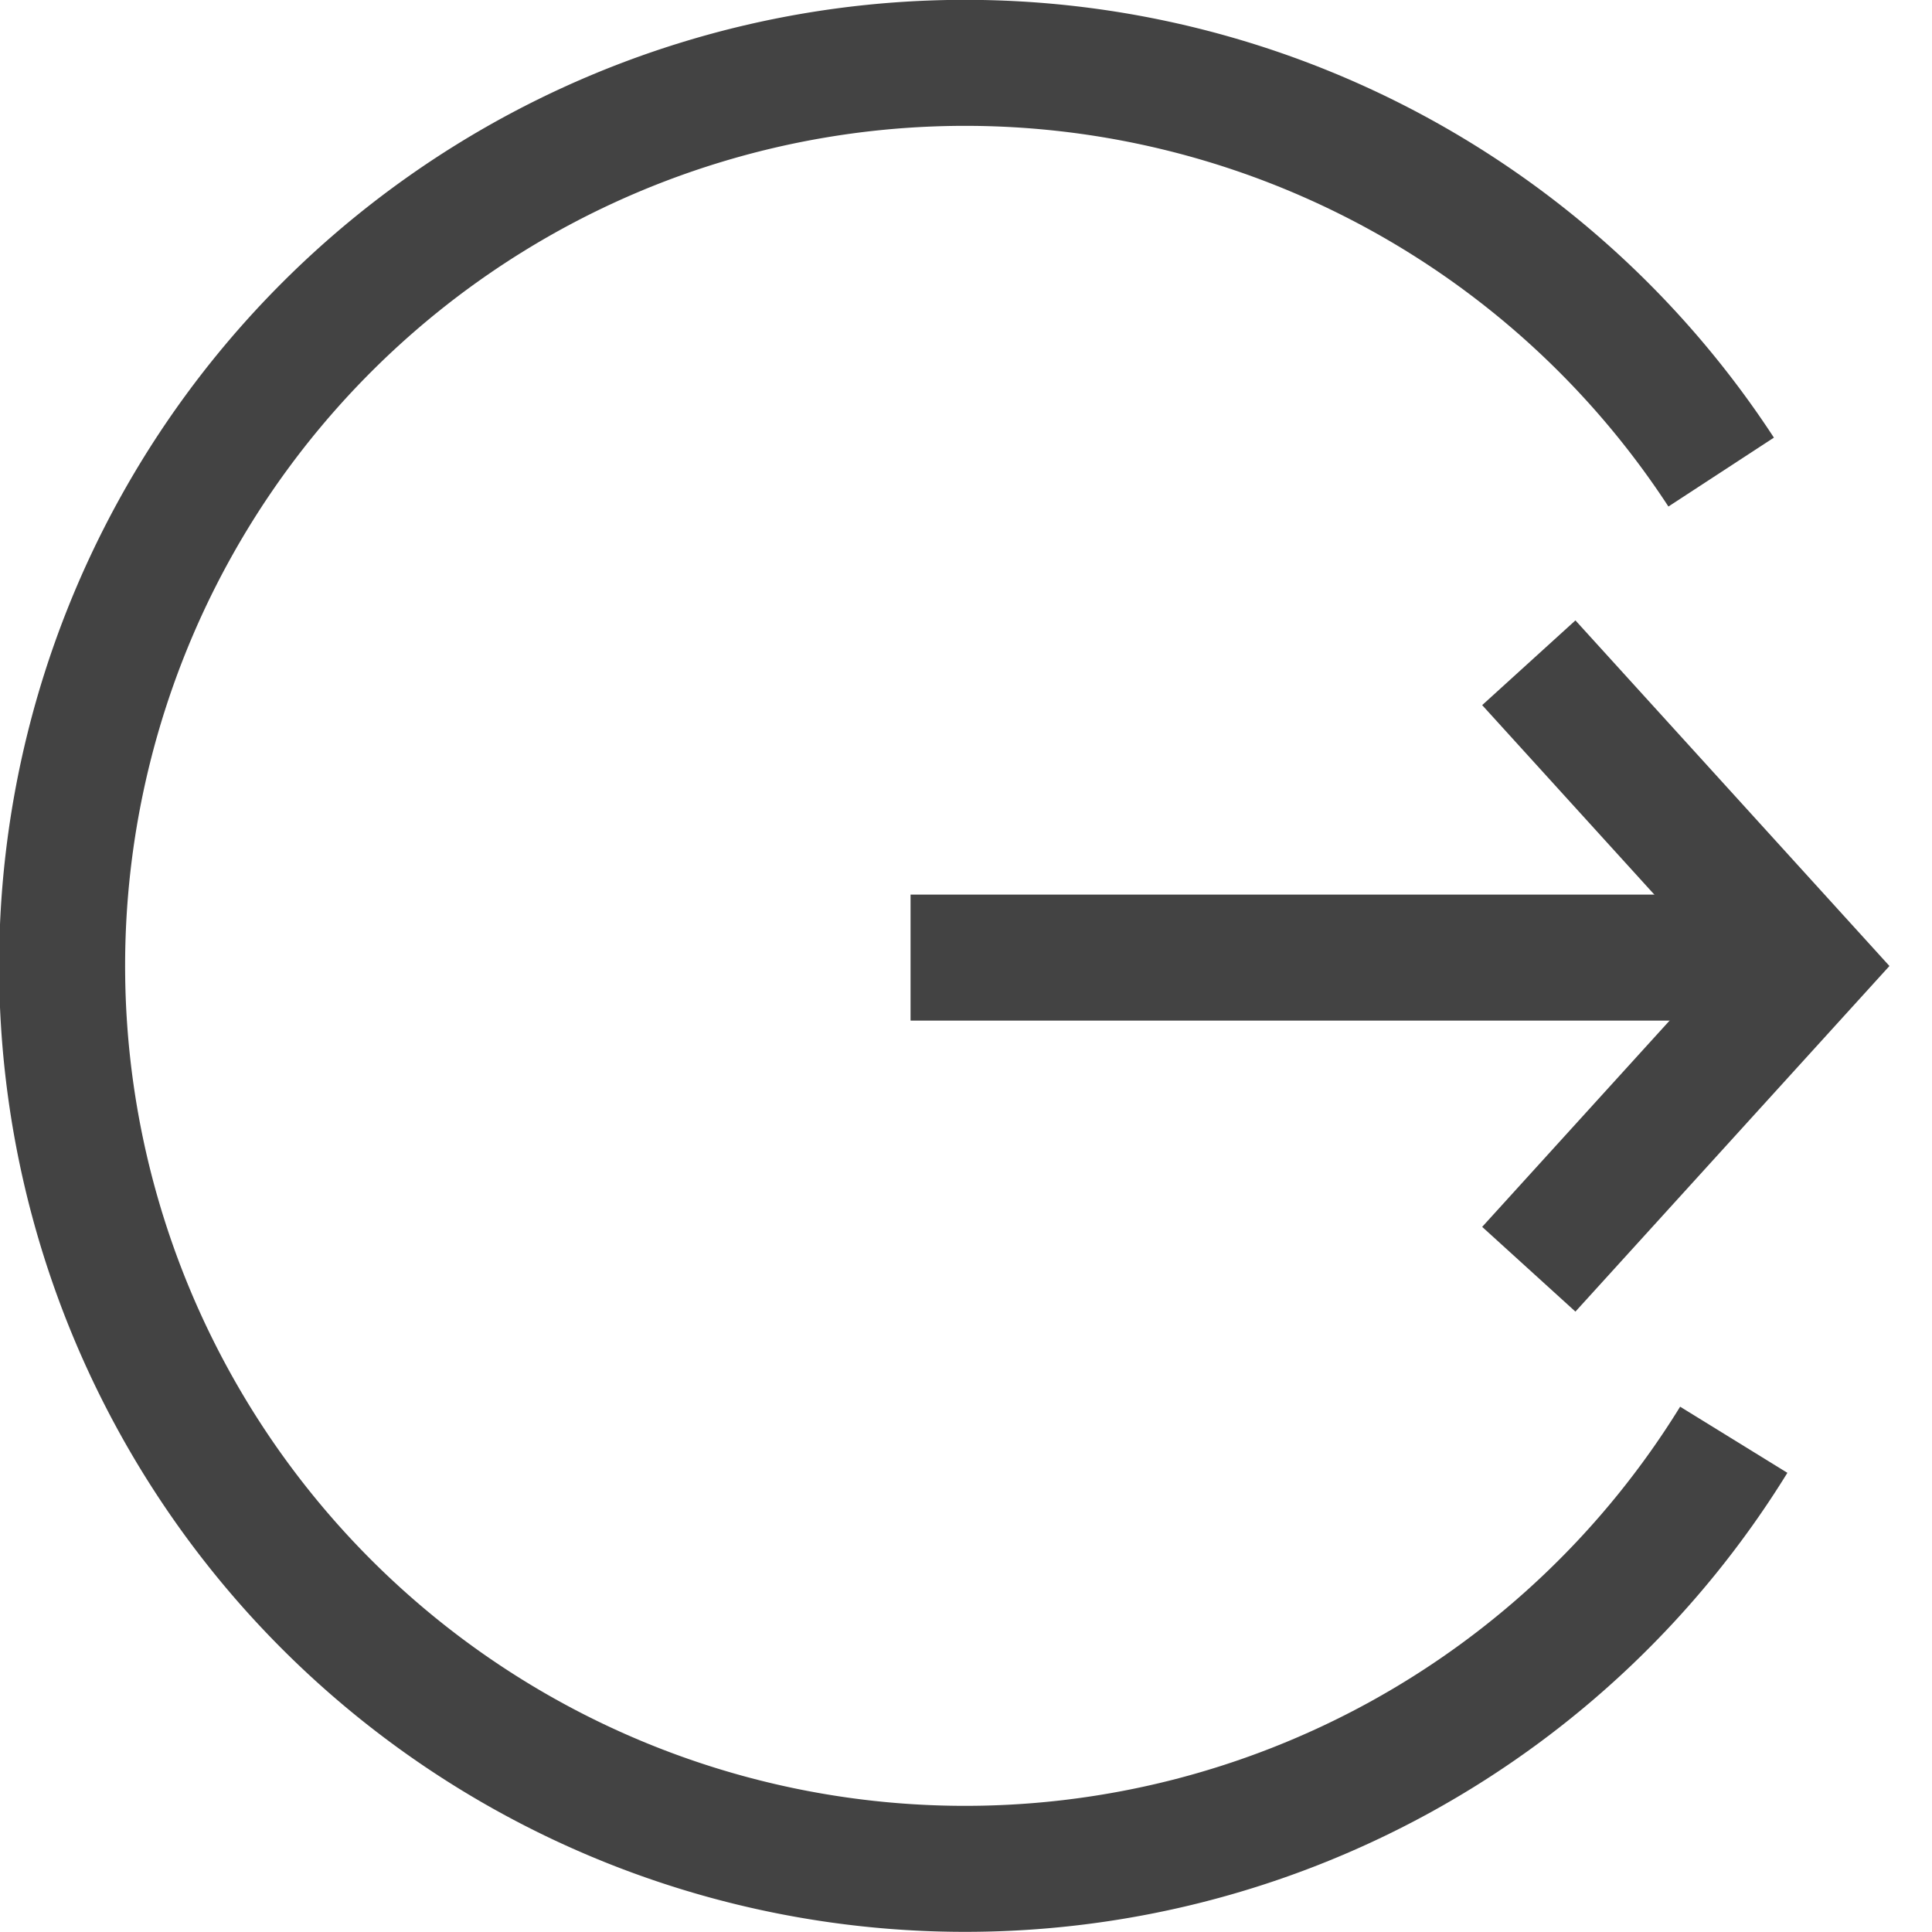 <svg id="Layer_1" data-name="Layer 1" xmlns="http://www.w3.org/2000/svg" viewBox="0 0 23 23"><defs><style>.cls-1,.cls-2{fill:none;}.cls-2{stroke:#434343;stroke-width:1.5px;}</style></defs><title>logout</title><g id="Add"><g id="Ellipse_5" data-name="Ellipse 5"><ellipse class="cls-1" cx="11.5" cy="11.5" rx="11.5" ry="11.5"/><path class="cls-2" d="M20.64,17.14a10.75,10.75,0,1,1-.15-11.52"/></g><line id="Line_1" data-name="Line 1" class="cls-2" x1="10.84" y1="11.4" x2="20.69" y2="11.4"/><path id="Path_29" data-name="Path 29" class="cls-2" d="M18.2,7.89l3.28,3.61L18.2,15.11"/></g></svg>